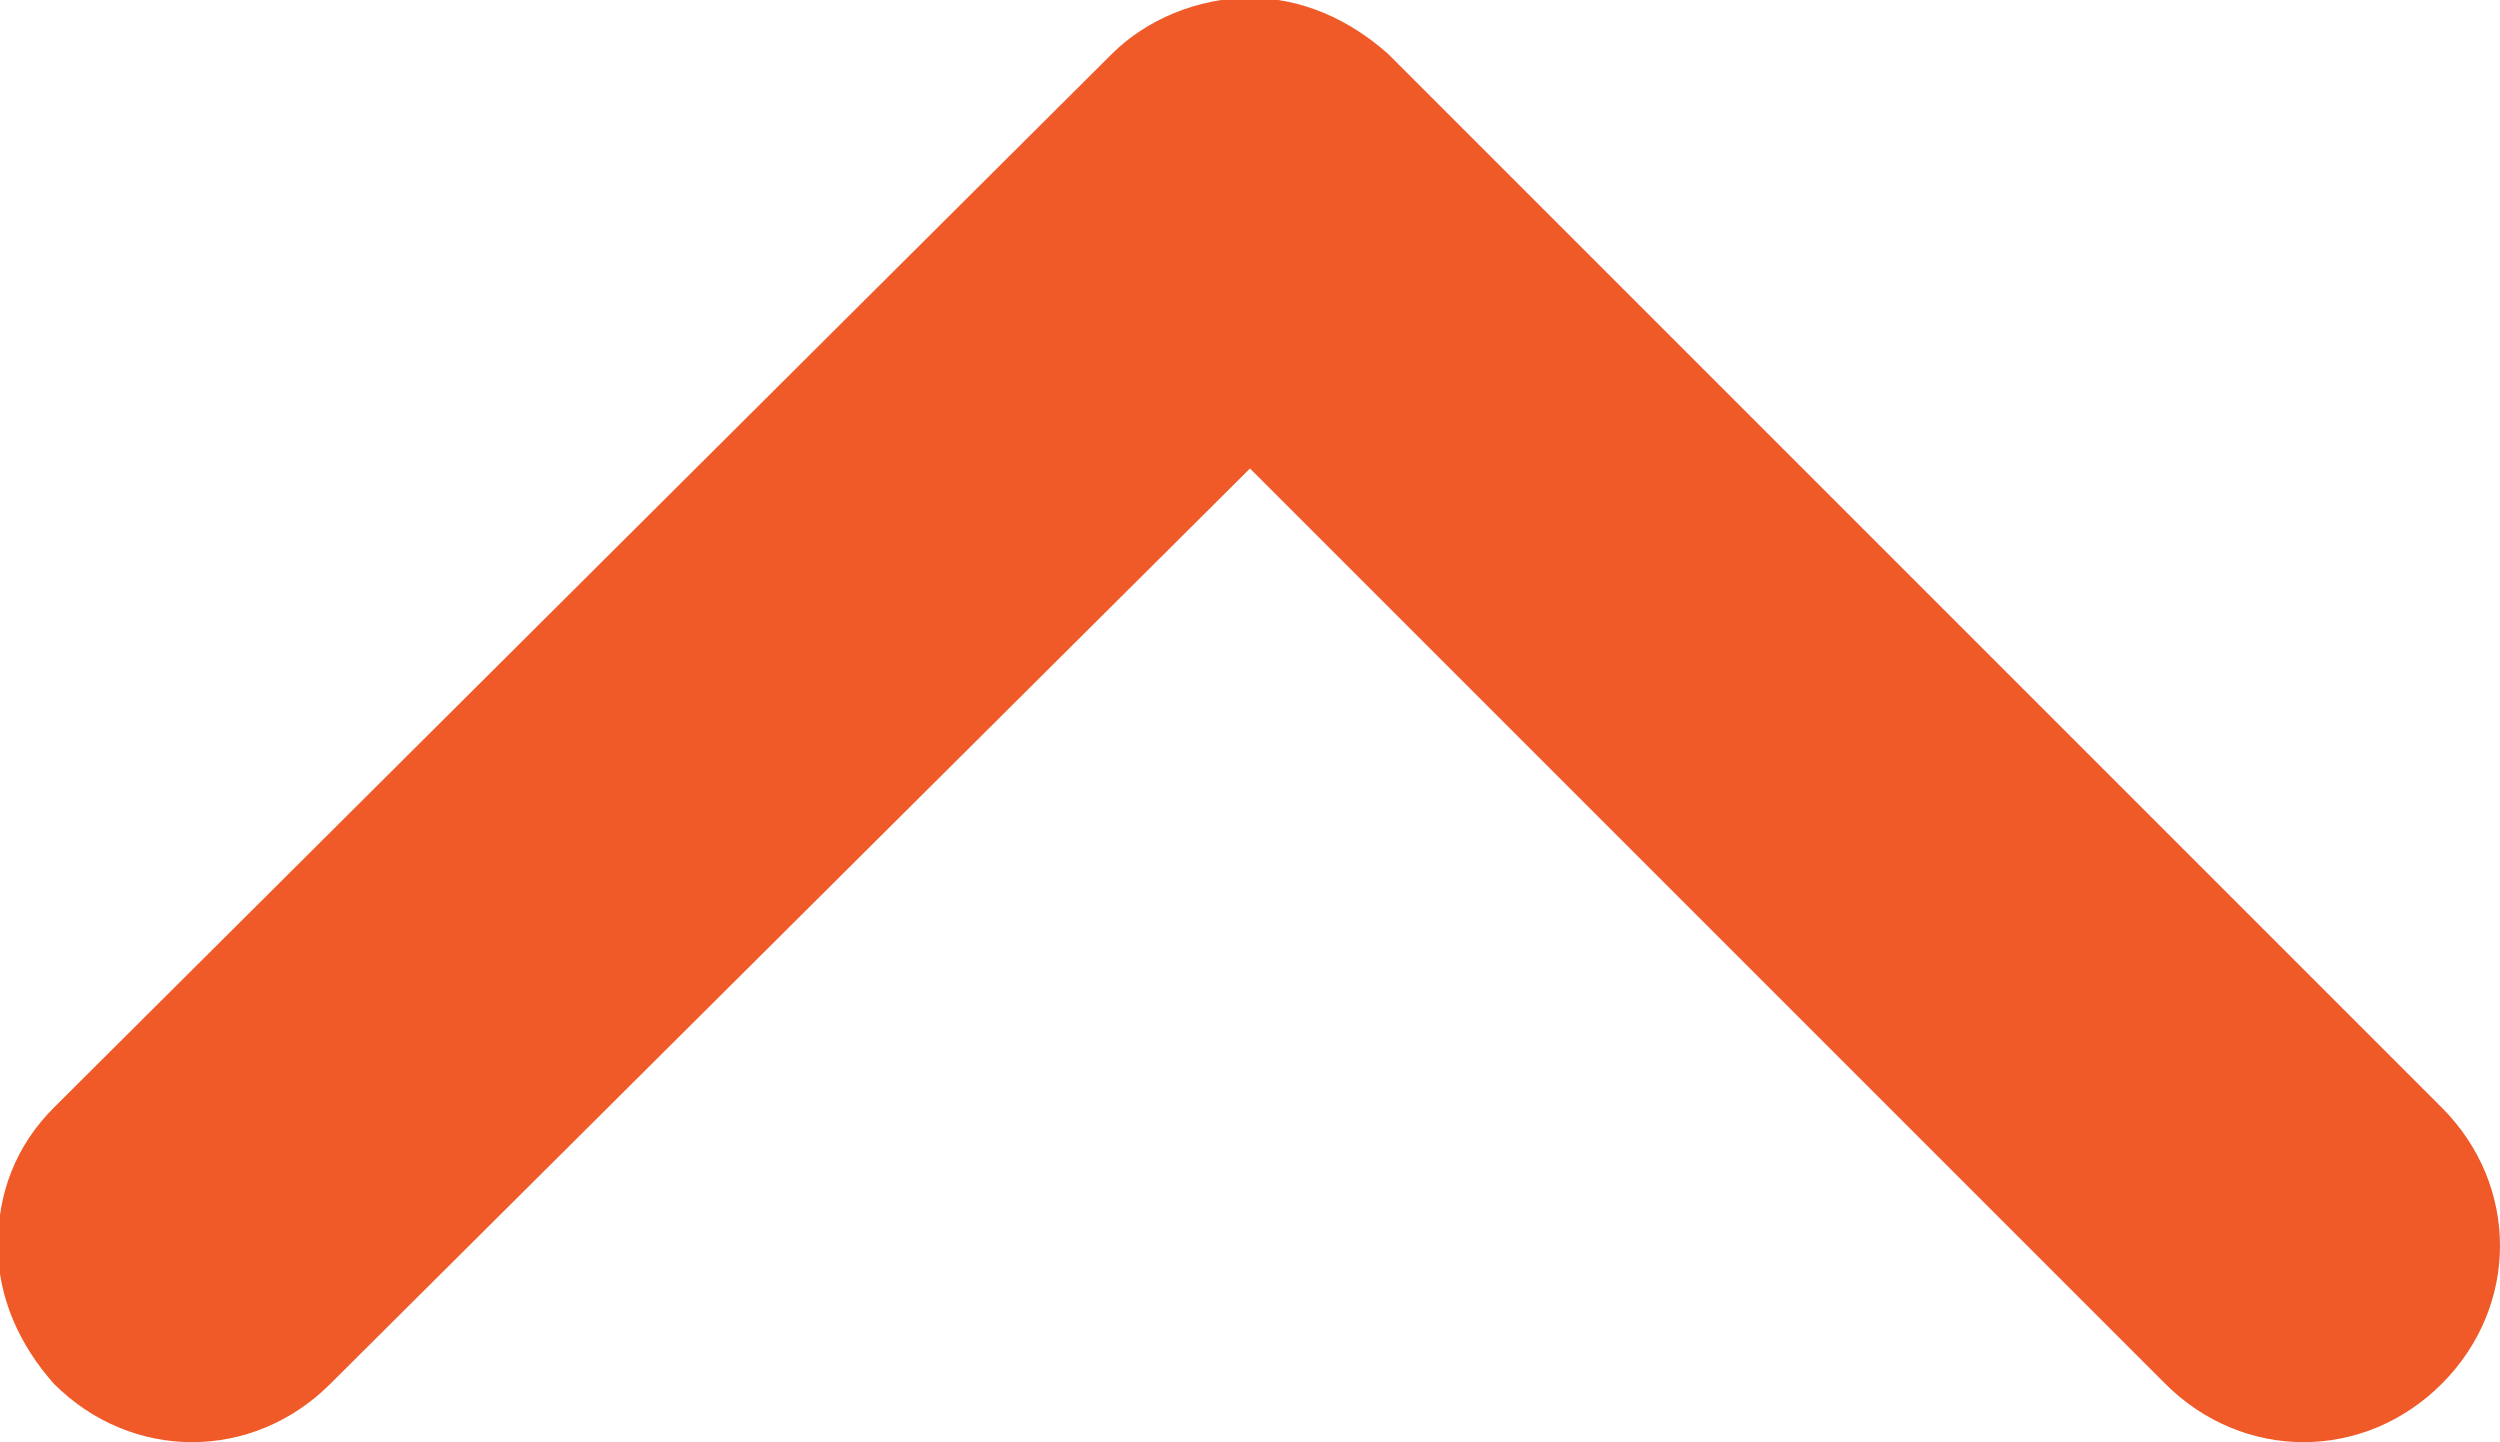 <svg xmlns="http://www.w3.org/2000/svg" xmlns:xlink="http://www.w3.org/1999/xlink" id="Layer_1" width="57.9" height="33.4" x="0" y="0" enable-background="new 0 0 57.9 33.4" version="1.1" viewBox="0 0 57.9 33.4" xml:space="preserve"><g><path fill="#F05A28" d="M-0.05,28.85c0-1.2,0.4-2.3,1.3-3.2l24.5-24.4c0.8-0.8,2-1.3,3.2-1.3s2.3,0.5,3.2,1.3l24.4,24.4 c1.8,1.8,1.8,4.6,0,6.4c-1.8,1.8-4.6,1.8-6.4,0l-21.2-21.2l-21.3,21.2c-1.8,1.8-4.6,1.8-6.4,0C0.45,31.15-0.05,30.05-0.05,28.85z"/></g></svg>